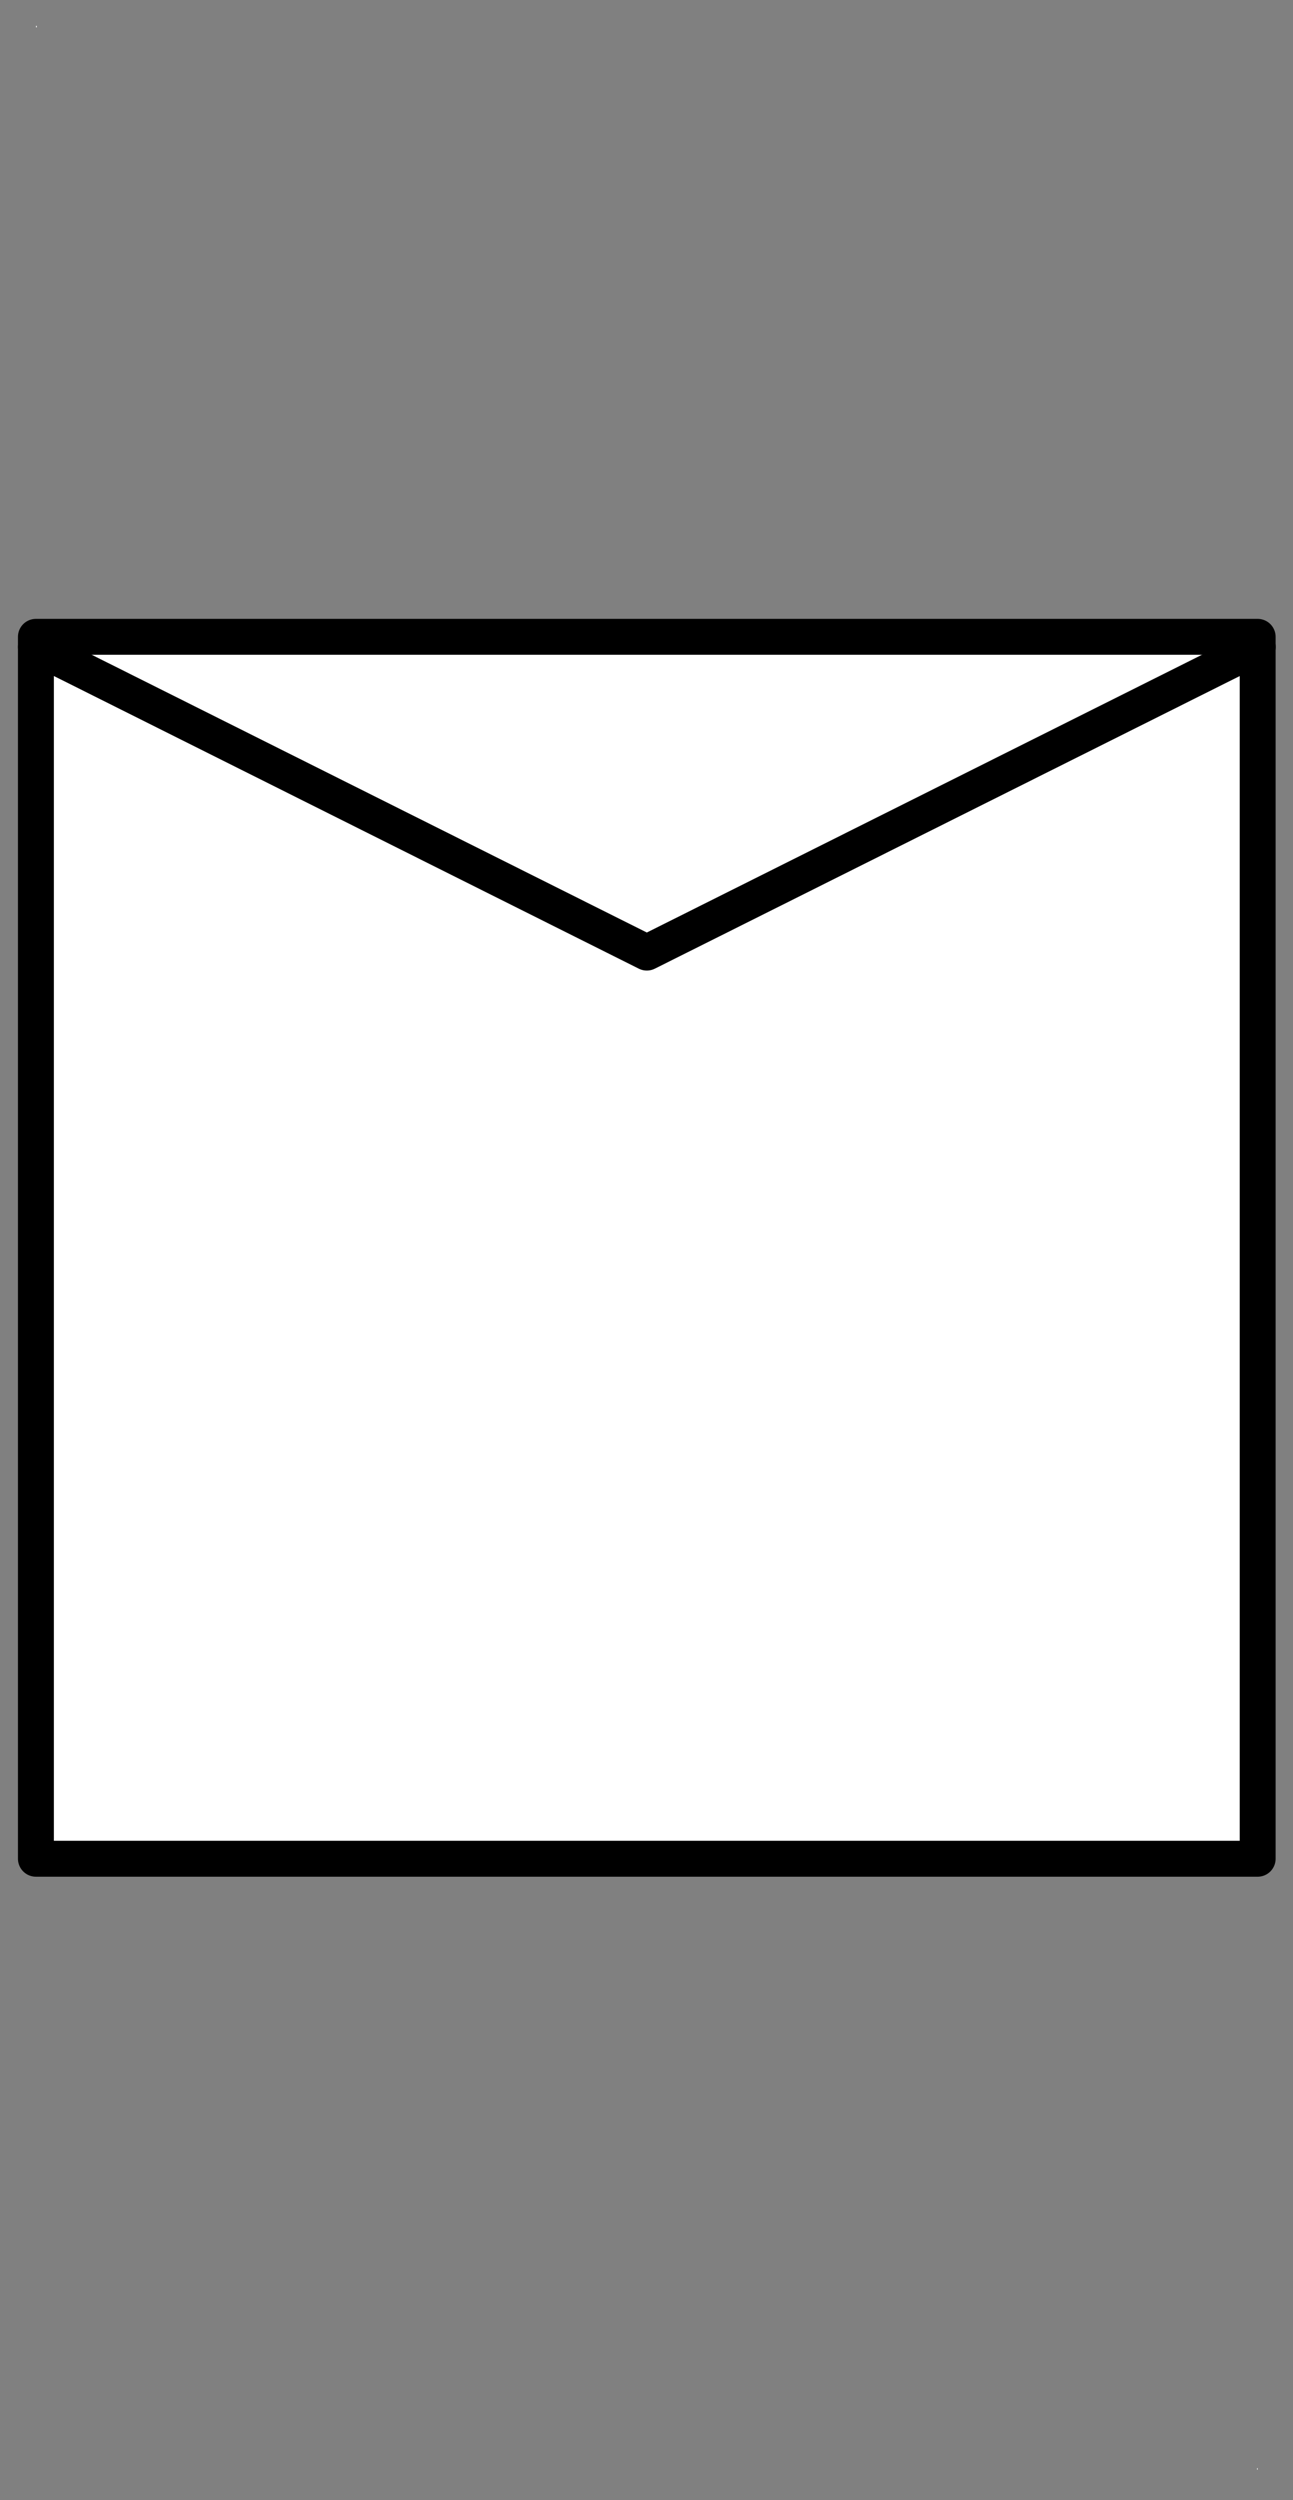 <?xml version="1.0" encoding="UTF-8"?>
<svg xmlns="http://www.w3.org/2000/svg" xmlns:xlink="http://www.w3.org/1999/xlink" width="45pt" height="87pt" viewBox="0 0 45 87" version="1.1">
<rect x="0" y="0" width="45" height="87" fill="#808080" stroke="none"/>
<g id="surface1">
<path style=" stroke:none;fill-rule:evenodd;fill:rgb(100%,100%,100%);fill-opacity:1;" d="M 1.254 0.898 L 1.281 0.898 L 1.281 0.953 L 1.254 0.953 Z "/>
<path style=" stroke:none;fill-rule:evenodd;fill:rgb(100%,100%,100%);fill-opacity:1;" d="M 43.75 85.887 L 43.773 85.887 L 43.773 85.938 L 43.75 85.938 Z "/>
<path style="fill-rule:evenodd;fill:rgb(100%,100%,100%);fill-opacity:1;stroke-width:1;stroke-linecap:round;stroke-linejoin:round;stroke:rgb(0%,0%,0%);stroke-opacity:1;stroke-miterlimit:3;" d="M 0 35.456 L 34.016 35.456 L 34.016 69.472 L 0 69.472 Z " transform="matrix(1.25,0,0,1.25,1.25,-22.16)"/>
<path style="fill:none;stroke-width:1;stroke-linecap:round;stroke-linejoin:round;stroke:rgb(0%,0%,0%);stroke-opacity:1;stroke-miterlimit:3;" d="M 34.019 60.96 L 17.009 69.469 L -0 60.96 " transform="matrix(1.25,0,0,1.25,1.25,-53.688)"/>
</g>
</svg>
